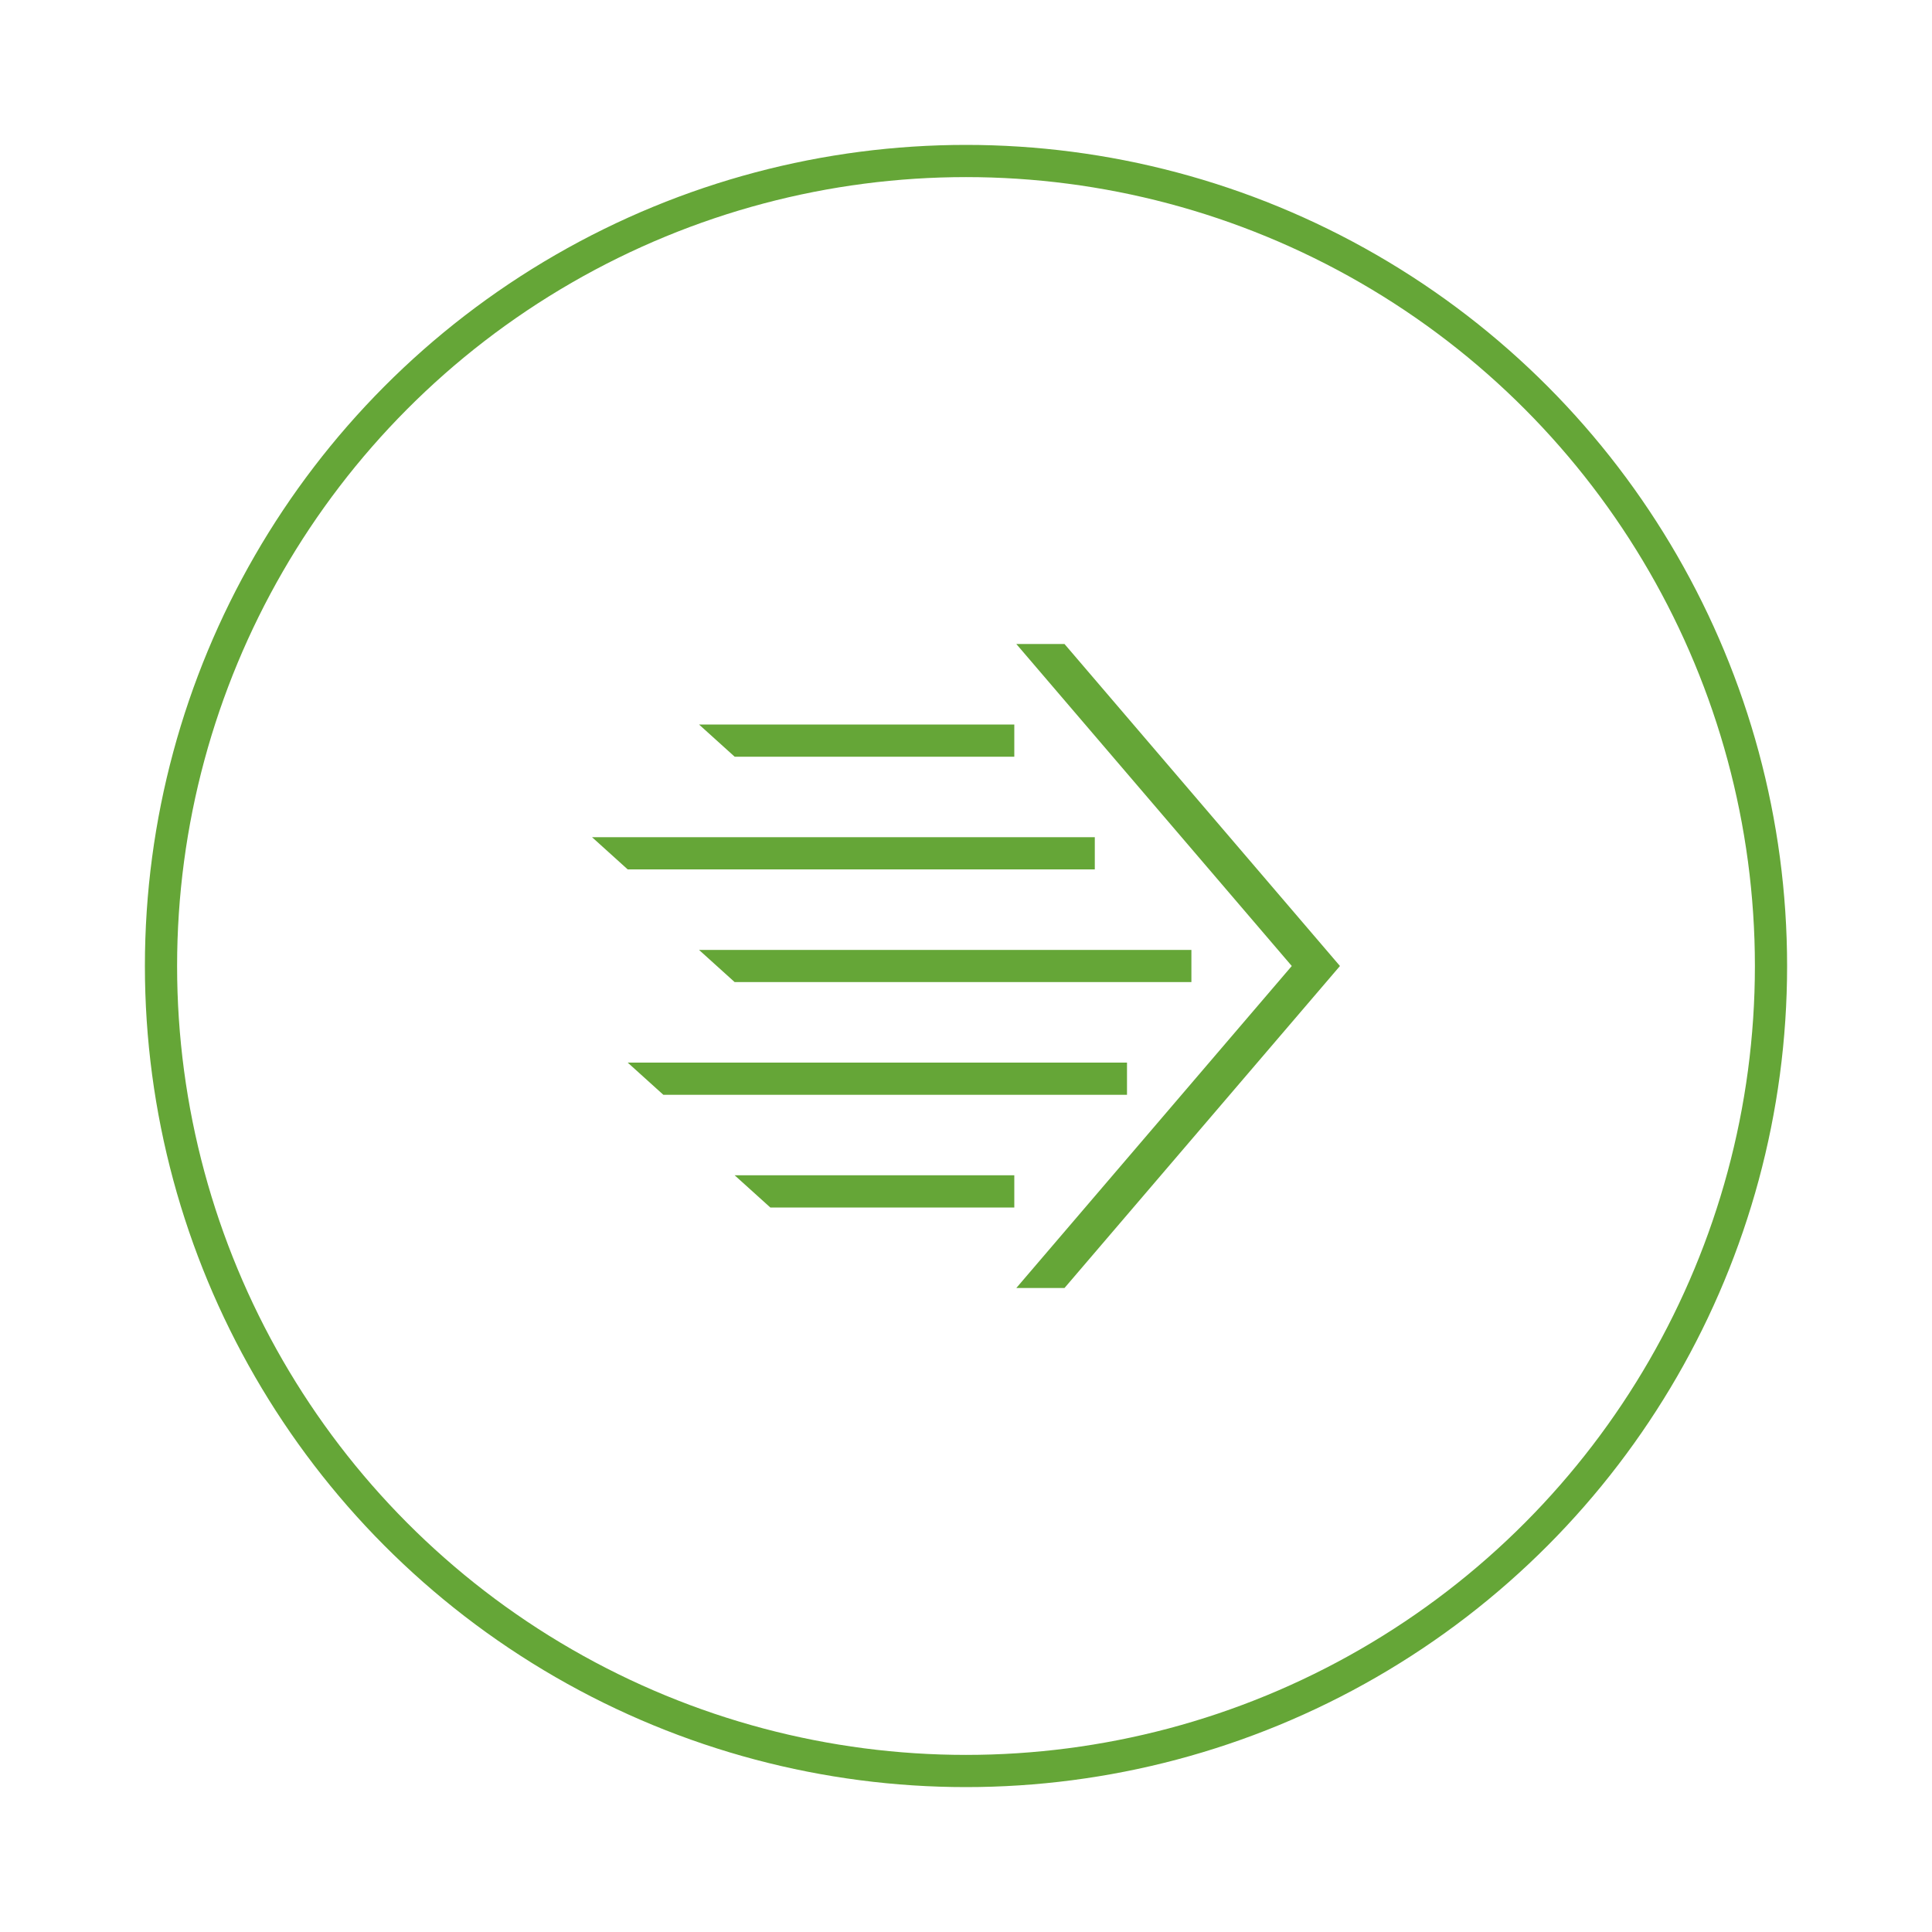 <?xml version="1.0" encoding="utf-8"?>
<!-- Generator: Adobe Illustrator 17.0.0, SVG Export Plug-In . SVG Version: 6.00 Build 0)  -->
<!DOCTYPE svg PUBLIC "-//W3C//DTD SVG 1.1//EN" "http://www.w3.org/Graphics/SVG/1.1/DTD/svg11.dtd">
<svg version="1.1" id="Layer_1" xmlns="http://www.w3.org/2000/svg" xmlns:xlink="http://www.w3.org/1999/xlink" x="0px" y="0px"
	 width="120px" height="120px" viewBox="0 0 120 120" enable-background="new 0 0 120 120" xml:space="preserve">
<g id="Layer_3">
	<circle fill="none" stroke="#65A637" stroke-width="2" stroke-miterlimit="10" cx="60" cy="60" r="50"/>
	<g>
		<polygon fill="#65A637" points="63,47 45.631,47 43.417,45 63,45 		"/>
		<polygon fill="#65A637" points="68,54 38.987,54 36.773,52 68,52 		"/>
		<polygon fill="#65A637" points="74,61 45.631,61 43.417,59 74,59 		"/>
		<polygon fill="#65A637" points="70,68 41.202,68 38.987,66 70,66 		"/>
		<polygon fill="#65A637" points="63,75 47.846,75 45.631,73 63,73 		"/>
		<polygon fill="#65A637" points="80.234,60 63.125,40 66.118,40 83.227,60 66.118,80 63.125,80 		"/>
	</g>
</g>
</svg>
